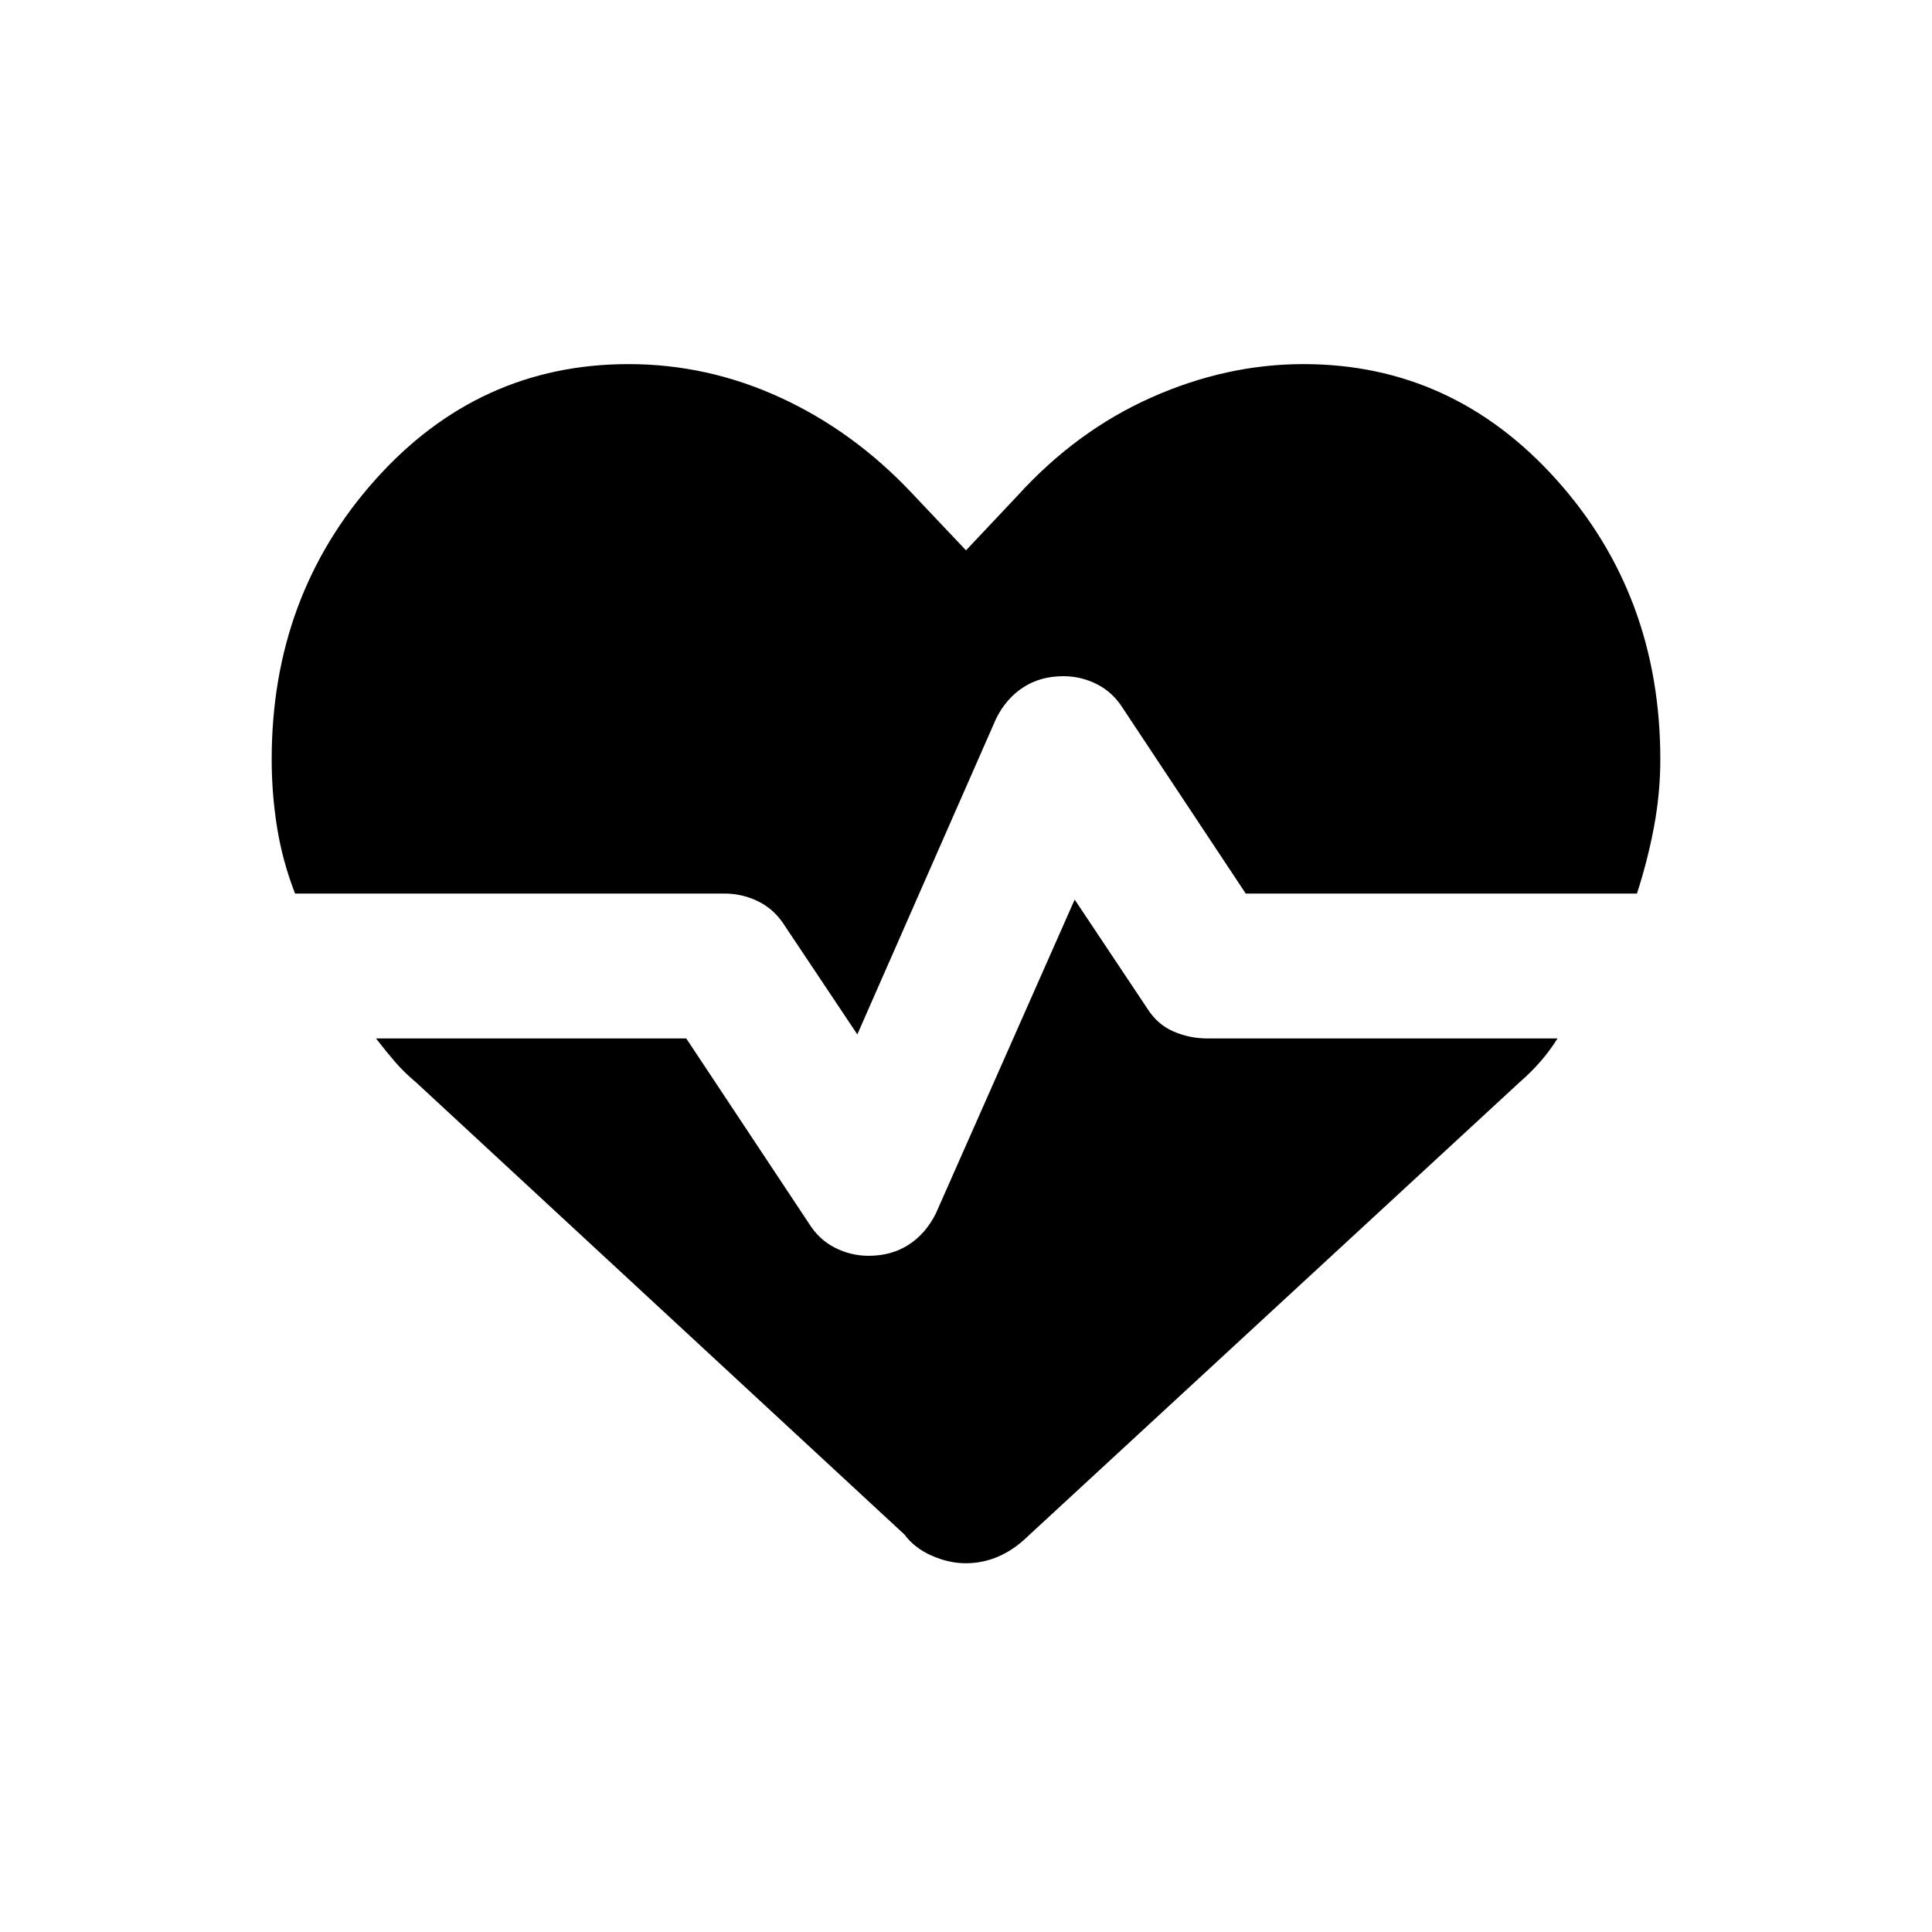 <svg xmlns="http://www.w3.org/2000/svg" height="20" viewBox="0 -960 960 960" width="20"><path d="M647.657-779.077q74.221 0 125.782 57.49Q825-664.097 825-582.692q0 16.821-3.154 33.603-3.153 16.781-8.461 33.089H619l-61-92q-5-8-12.902-12-7.903-4-16.683-4-11.415 0-19.915 5.5T495-603l-69 157-35.875-53.733Q385-508 376.964-512q-8.035-4-16.964-4H146.615q-6.196-15.923-8.906-32.654Q135-565.385 135-582.692q0-81.242 51.367-138.813 51.367-57.572 126.014-57.572 39.246 0 75.51 16.692 36.263 16.692 65.186 47.385L480-686.539l25.384-26.923q29.462-32.461 66.731-49.038 37.27-16.577 75.542-16.577ZM479.889-183.231q-8.428 0-17.004-3.807-8.577-3.808-13.424-10.423L206.846-422.077q-5.923-4.923-10.616-10.372-4.692-5.45-9.384-11.551H341l61 92q5 8 12.902 12 7.903 4 16.683 4 11.415 0 19.915-5.5T465-357l69-156 36 54q5 8 13.036 11.5Q591.071-444 600-444h173.923q-3.692 5.923-8.384 11.346-4.693 5.423-10.385 10.346L510.539-196.461q-6.813 6.615-14.518 9.923-7.705 3.307-16.132 3.307Z"/></svg>